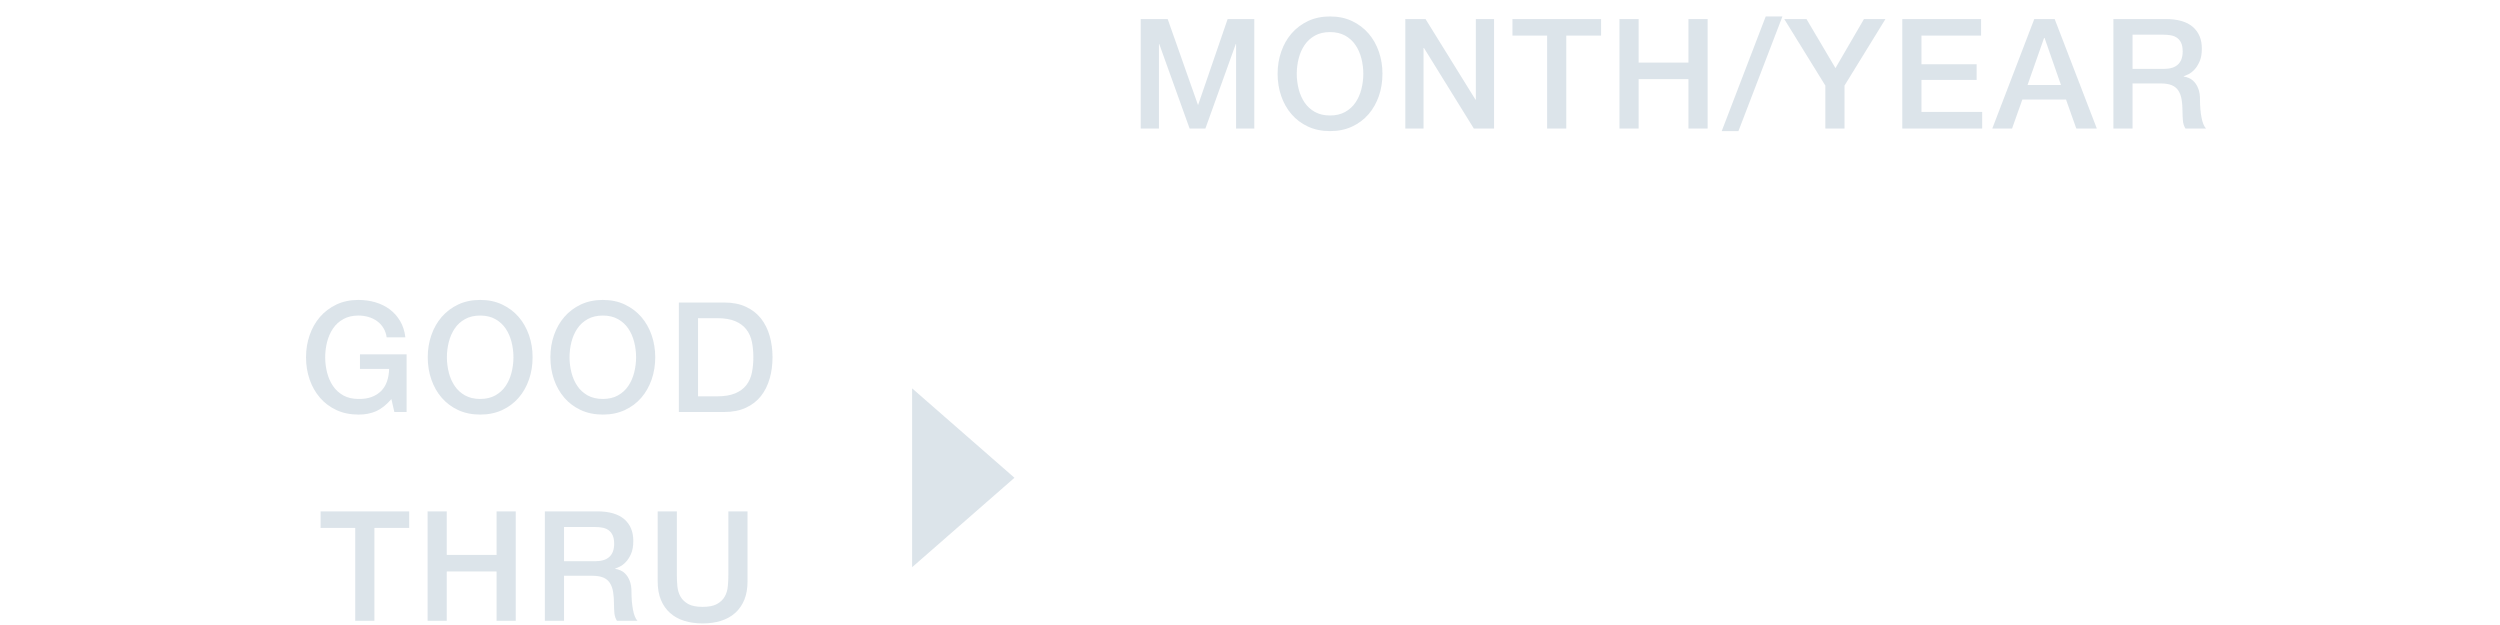 <?xml version="1.0" encoding="UTF-8"?>
<svg width="120px" height="30px" viewBox="0 0 83 27" version="1.1" xmlns="http://www.w3.org/2000/svg" xmlns:xlink="http://www.w3.org/1999/xlink">
    <!-- Generator: Sketch 52.5 (67469) - http://www.bohemiancoding.com/sketch -->
    <title>valid copy</title>
    <desc>Created with Sketch.</desc>
    <g id="new" stroke="none" stroke-width="1" fill="none" fill-rule="evenodd">
        <g id="valid-copy" transform="translate(0.702, 0.208)" fill="#D3DDE5">
            <path d="M36.077,0.615 L37.242,0.615 L38.547,4.317 L38.56,4.317 L39.832,0.615 L40.984,0.615 L40.984,5.344 L40.196,5.344 L40.196,1.695 L40.183,1.695 L38.871,5.344 L38.189,5.344 L36.878,1.695 L36.865,1.695 L36.865,5.344 L36.077,5.344 L36.077,0.615 Z M44.256,1.178 C44.004,1.178 43.786,1.229 43.603,1.33 C43.42,1.432 43.271,1.568 43.156,1.738 C43.041,1.908 42.956,2.101 42.901,2.317 C42.846,2.534 42.818,2.754 42.818,2.979 C42.818,3.205 42.846,3.425 42.901,3.642 C42.956,3.858 43.041,4.051 43.156,4.221 C43.271,4.391 43.42,4.527 43.603,4.628 C43.786,4.73 44.004,4.781 44.256,4.781 C44.507,4.781 44.725,4.73 44.908,4.628 C45.091,4.527 45.24,4.391 45.355,4.221 C45.47,4.051 45.555,3.858 45.61,3.642 C45.665,3.425 45.693,3.205 45.693,2.979 C45.693,2.754 45.665,2.534 45.61,2.317 C45.555,2.101 45.47,1.908 45.355,1.738 C45.24,1.568 45.091,1.432 44.908,1.33 C44.725,1.229 44.507,1.178 44.256,1.178 Z M44.256,0.503 C44.609,0.503 44.925,0.569 45.206,0.701 C45.486,0.834 45.723,1.013 45.918,1.238 C46.112,1.463 46.261,1.726 46.365,2.026 C46.469,2.326 46.52,2.644 46.52,2.979 C46.52,3.319 46.469,3.639 46.365,3.94 C46.261,4.24 46.112,4.503 45.918,4.728 C45.723,4.953 45.486,5.131 45.206,5.261 C44.925,5.391 44.609,5.456 44.256,5.456 C43.902,5.456 43.586,5.391 43.305,5.261 C43.025,5.131 42.788,4.953 42.593,4.728 C42.399,4.503 42.25,4.24 42.146,3.94 C42.042,3.639 41.991,3.319 41.991,2.979 C41.991,2.644 42.042,2.326 42.146,2.026 C42.25,1.726 42.399,1.463 42.593,1.238 C42.788,1.013 43.025,0.834 43.305,0.701 C43.586,0.569 43.902,0.503 44.256,0.503 Z M47.507,0.615 L48.381,0.615 L50.54,4.099 L50.554,4.099 L50.554,0.615 L51.342,0.615 L51.342,5.344 L50.467,5.344 L48.315,1.867 L48.295,1.867 L48.295,5.344 L47.507,5.344 L47.507,0.615 Z M52.136,0.615 L55.964,0.615 L55.964,1.33 L54.461,1.33 L54.461,5.344 L53.633,5.344 L53.633,1.33 L52.136,1.33 L52.136,0.615 Z M56.759,0.615 L57.587,0.615 L57.587,2.496 L59.739,2.496 L59.739,0.615 L60.567,0.615 L60.567,5.344 L59.739,5.344 L59.739,3.211 L57.587,3.211 L57.587,5.344 L56.759,5.344 L56.759,0.615 Z M63.077,0.503 L63.799,0.503 L61.898,5.456 L61.176,5.456 L63.077,0.503 Z M65.653,3.489 L63.878,0.615 L64.838,0.615 L66.09,2.734 L67.322,0.615 L68.249,0.615 L66.481,3.489 L66.481,5.344 L65.653,5.344 L65.653,3.489 Z M68.977,0.615 L72.381,0.615 L72.381,1.33 L69.805,1.33 L69.805,2.569 L72.189,2.569 L72.189,3.244 L69.805,3.244 L69.805,4.628 L72.428,4.628 L72.428,5.344 L68.977,5.344 L68.977,0.615 Z M74.679,0.615 L75.56,0.615 L77.381,5.344 L76.494,5.344 L76.05,4.092 L74.163,4.092 L73.719,5.344 L72.865,5.344 L74.679,0.615 Z M74.388,3.463 L75.832,3.463 L75.123,1.43 L75.103,1.43 L74.388,3.463 Z M78.096,0.615 L80.355,0.615 C80.876,0.615 81.266,0.728 81.527,0.953 C81.787,1.178 81.918,1.492 81.918,1.893 C81.918,2.119 81.885,2.305 81.818,2.453 C81.752,2.601 81.675,2.72 81.587,2.811 C81.498,2.901 81.411,2.966 81.325,3.006 C81.239,3.046 81.176,3.072 81.136,3.085 L81.136,3.099 C81.207,3.107 81.283,3.13 81.365,3.165 C81.446,3.2 81.523,3.256 81.593,3.334 C81.664,3.411 81.722,3.511 81.769,3.635 C81.815,3.759 81.838,3.913 81.838,4.099 C81.838,4.377 81.859,4.63 81.901,4.857 C81.943,5.084 82.008,5.247 82.096,5.344 L81.209,5.344 C81.147,5.242 81.111,5.13 81.1,5.006 C81.089,4.882 81.083,4.763 81.083,4.648 C81.083,4.432 81.07,4.245 81.043,4.089 C81.017,3.932 80.968,3.802 80.898,3.698 C80.827,3.594 80.731,3.518 80.61,3.47 C80.488,3.421 80.333,3.397 80.143,3.397 L78.924,3.397 L78.924,5.344 L78.096,5.344 L78.096,0.615 Z M78.924,2.768 L80.282,2.768 C80.547,2.768 80.748,2.705 80.885,2.579 C81.021,2.453 81.09,2.264 81.09,2.013 C81.09,1.862 81.068,1.74 81.024,1.645 C80.979,1.55 80.919,1.476 80.842,1.423 C80.764,1.37 80.676,1.335 80.577,1.317 C80.477,1.3 80.375,1.291 80.269,1.291 L78.924,1.291 L78.924,2.768 Z" id="MONTH/YEAR" opacity="0.8"></path>
            <path d="M4.363,17.59 L3.833,17.59 L3.707,17.033 C3.486,17.285 3.266,17.459 3.045,17.557 C2.824,17.654 2.57,17.702 2.283,17.702 C1.93,17.702 1.613,17.637 1.333,17.507 C1.053,17.377 0.815,17.199 0.621,16.974 C0.427,16.749 0.278,16.486 0.174,16.186 C0.07,15.886 0.018,15.565 0.018,15.226 C0.018,14.89 0.07,14.572 0.174,14.272 C0.278,13.972 0.427,13.709 0.621,13.484 C0.815,13.259 1.053,13.08 1.333,12.947 C1.613,12.815 1.93,12.749 2.283,12.749 C2.539,12.749 2.783,12.783 3.015,12.851 C3.247,12.92 3.453,13.021 3.634,13.156 C3.815,13.291 3.965,13.46 4.085,13.663 C4.204,13.866 4.279,14.1 4.31,14.365 L3.502,14.365 C3.48,14.21 3.432,14.074 3.359,13.957 C3.287,13.84 3.195,13.742 3.085,13.663 C2.974,13.583 2.851,13.524 2.714,13.484 C2.577,13.444 2.433,13.424 2.283,13.424 C2.032,13.424 1.814,13.475 1.631,13.577 C1.448,13.678 1.299,13.814 1.184,13.984 C1.069,14.154 0.984,14.347 0.929,14.563 C0.874,14.78 0.846,15 0.846,15.226 C0.846,15.451 0.874,15.671 0.929,15.888 C0.984,16.104 1.069,16.297 1.184,16.467 C1.299,16.637 1.448,16.773 1.631,16.875 C1.814,16.976 2.032,17.027 2.283,17.027 C2.495,17.031 2.683,17.004 2.846,16.944 C3.009,16.884 3.147,16.798 3.26,16.686 C3.373,16.573 3.458,16.435 3.515,16.272 C3.572,16.109 3.603,15.927 3.608,15.729 L2.349,15.729 L2.349,15.1 L4.363,15.1 L4.363,17.59 Z M7.541,13.424 C7.29,13.424 7.072,13.475 6.889,13.577 C6.706,13.678 6.557,13.814 6.442,13.984 C6.327,14.154 6.242,14.347 6.187,14.563 C6.132,14.78 6.104,15 6.104,15.226 C6.104,15.451 6.132,15.671 6.187,15.888 C6.242,16.104 6.327,16.297 6.442,16.467 C6.557,16.637 6.706,16.773 6.889,16.875 C7.072,16.976 7.29,17.027 7.541,17.027 C7.793,17.027 8.011,16.976 8.194,16.875 C8.377,16.773 8.526,16.637 8.641,16.467 C8.756,16.297 8.841,16.104 8.896,15.888 C8.951,15.671 8.979,15.451 8.979,15.226 C8.979,15 8.951,14.78 8.896,14.563 C8.841,14.347 8.756,14.154 8.641,13.984 C8.526,13.814 8.377,13.678 8.194,13.577 C8.011,13.475 7.793,13.424 7.541,13.424 Z M7.541,12.749 C7.895,12.749 8.211,12.815 8.492,12.947 C8.772,13.08 9.009,13.259 9.204,13.484 C9.398,13.709 9.547,13.972 9.651,14.272 C9.755,14.572 9.806,14.89 9.806,15.226 C9.806,15.565 9.755,15.886 9.651,16.186 C9.547,16.486 9.398,16.749 9.204,16.974 C9.009,17.199 8.772,17.377 8.492,17.507 C8.211,17.637 7.895,17.702 7.541,17.702 C7.188,17.702 6.872,17.637 6.591,17.507 C6.311,17.377 6.074,17.199 5.879,16.974 C5.685,16.749 5.536,16.486 5.432,16.186 C5.328,15.886 5.277,15.565 5.277,15.226 C5.277,14.89 5.328,14.572 5.432,14.272 C5.536,13.972 5.685,13.709 5.879,13.484 C6.074,13.259 6.311,13.08 6.591,12.947 C6.872,12.815 7.188,12.749 7.541,12.749 Z M12.839,13.424 C12.588,13.424 12.37,13.475 12.187,13.577 C12.004,13.678 11.855,13.814 11.74,13.984 C11.625,14.154 11.54,14.347 11.485,14.563 C11.43,14.78 11.402,15 11.402,15.226 C11.402,15.451 11.43,15.671 11.485,15.888 C11.54,16.104 11.625,16.297 11.74,16.467 C11.855,16.637 12.004,16.773 12.187,16.875 C12.37,16.976 12.588,17.027 12.839,17.027 C13.091,17.027 13.309,16.976 13.492,16.875 C13.675,16.773 13.824,16.637 13.939,16.467 C14.054,16.297 14.139,16.104 14.194,15.888 C14.249,15.671 14.277,15.451 14.277,15.226 C14.277,15 14.249,14.78 14.194,14.563 C14.139,14.347 14.054,14.154 13.939,13.984 C13.824,13.814 13.675,13.678 13.492,13.577 C13.309,13.475 13.091,13.424 12.839,13.424 Z M12.839,12.749 C13.193,12.749 13.509,12.815 13.79,12.947 C14.07,13.08 14.307,13.259 14.502,13.484 C14.696,13.709 14.845,13.972 14.949,14.272 C15.053,14.572 15.104,14.89 15.104,15.226 C15.104,15.565 15.053,15.886 14.949,16.186 C14.845,16.486 14.696,16.749 14.502,16.974 C14.307,17.199 14.07,17.377 13.79,17.507 C13.509,17.637 13.193,17.702 12.839,17.702 C12.486,17.702 12.17,17.637 11.889,17.507 C11.609,17.377 11.371,17.199 11.177,16.974 C10.983,16.749 10.834,16.486 10.73,16.186 C10.626,15.886 10.575,15.565 10.575,15.226 C10.575,14.89 10.626,14.572 10.73,14.272 C10.834,13.972 10.983,13.709 11.177,13.484 C11.371,13.259 11.609,13.08 11.889,12.947 C12.17,12.815 12.486,12.749 12.839,12.749 Z M16.124,12.861 L18.085,12.861 C18.447,12.861 18.76,12.923 19.025,13.047 C19.29,13.17 19.506,13.339 19.674,13.553 C19.842,13.767 19.966,14.018 20.048,14.305 C20.13,14.592 20.171,14.899 20.171,15.226 C20.171,15.552 20.13,15.859 20.048,16.146 C19.966,16.433 19.842,16.684 19.674,16.898 C19.506,17.112 19.29,17.281 19.025,17.404 C18.76,17.528 18.447,17.59 18.085,17.59 L16.124,17.59 L16.124,12.861 Z M16.952,16.914 L17.767,16.914 C18.089,16.914 18.353,16.871 18.558,16.785 C18.763,16.699 18.924,16.58 19.041,16.427 C19.158,16.275 19.238,16.096 19.28,15.891 C19.322,15.686 19.343,15.464 19.343,15.226 C19.343,14.987 19.322,14.765 19.28,14.56 C19.238,14.355 19.158,14.176 19.041,14.024 C18.924,13.871 18.763,13.752 18.558,13.666 C18.353,13.58 18.089,13.537 17.767,13.537 L16.952,13.537 L16.952,16.914 Z M0.647,21.883 L4.475,21.883 L4.475,22.599 L2.972,22.599 L2.972,26.612 L2.144,26.612 L2.144,22.599 L0.647,22.599 L0.647,21.883 Z M5.27,21.883 L6.098,21.883 L6.098,23.764 L8.25,23.764 L8.25,21.883 L9.078,21.883 L9.078,26.612 L8.25,26.612 L8.25,24.479 L6.098,24.479 L6.098,26.612 L5.27,26.612 L5.27,21.883 Z M10.336,21.883 L12.594,21.883 C13.115,21.883 13.506,21.996 13.767,22.221 C14.027,22.446 14.157,22.76 14.157,23.162 C14.157,23.387 14.124,23.573 14.058,23.721 C13.992,23.869 13.915,23.988 13.826,24.079 C13.738,24.169 13.651,24.234 13.565,24.274 C13.479,24.314 13.416,24.34 13.376,24.354 L13.376,24.367 C13.447,24.376 13.523,24.398 13.604,24.433 C13.686,24.468 13.762,24.525 13.833,24.602 C13.904,24.679 13.962,24.78 14.008,24.903 C14.055,25.027 14.078,25.181 14.078,25.367 C14.078,25.645 14.099,25.898 14.141,26.125 C14.183,26.352 14.248,26.515 14.336,26.612 L13.449,26.612 C13.387,26.51 13.351,26.398 13.339,26.274 C13.328,26.15 13.323,26.031 13.323,25.916 C13.323,25.7 13.31,25.514 13.283,25.357 C13.257,25.2 13.208,25.07 13.137,24.966 C13.067,24.862 12.971,24.786 12.849,24.738 C12.728,24.689 12.572,24.665 12.383,24.665 L11.164,24.665 L11.164,26.612 L10.336,26.612 L10.336,21.883 Z M11.164,24.036 L12.522,24.036 C12.787,24.036 12.987,23.973 13.124,23.847 C13.261,23.721 13.33,23.532 13.33,23.281 C13.33,23.131 13.307,23.008 13.263,22.913 C13.219,22.818 13.158,22.744 13.081,22.691 C13.004,22.638 12.916,22.603 12.816,22.585 C12.717,22.568 12.614,22.559 12.508,22.559 L11.164,22.559 L11.164,24.036 Z M15.21,21.883 L16.038,21.883 L16.038,24.638 C16.038,24.797 16.046,24.958 16.061,25.122 C16.077,25.285 16.121,25.432 16.194,25.562 C16.267,25.692 16.377,25.799 16.525,25.883 C16.673,25.967 16.881,26.009 17.151,26.009 C17.42,26.009 17.629,25.967 17.777,25.883 C17.924,25.799 18.035,25.692 18.108,25.562 C18.181,25.432 18.225,25.285 18.24,25.122 C18.256,24.958 18.263,24.797 18.263,24.638 L18.263,21.883 L19.091,21.883 L19.091,24.91 C19.091,25.214 19.045,25.479 18.952,25.705 C18.859,25.93 18.728,26.118 18.558,26.271 C18.388,26.423 18.184,26.537 17.945,26.612 C17.707,26.687 17.442,26.724 17.151,26.724 C16.859,26.724 16.594,26.687 16.356,26.612 C16.118,26.537 15.913,26.423 15.743,26.271 C15.573,26.118 15.442,25.93 15.349,25.705 C15.257,25.479 15.21,25.214 15.21,24.91 L15.21,21.883 Z" id="GOOD-THRU" opacity="0.8"></path>
            <polygon id="Triangle-1" fill-opacity="0.8" transform="translate(28.412, 20.432) rotate(-270) translate(-28.412, -20.432) " points="28.412 18.221 32.275 22.642 24.549 22.642"></polygon>
        </g>
    </g>
</svg>